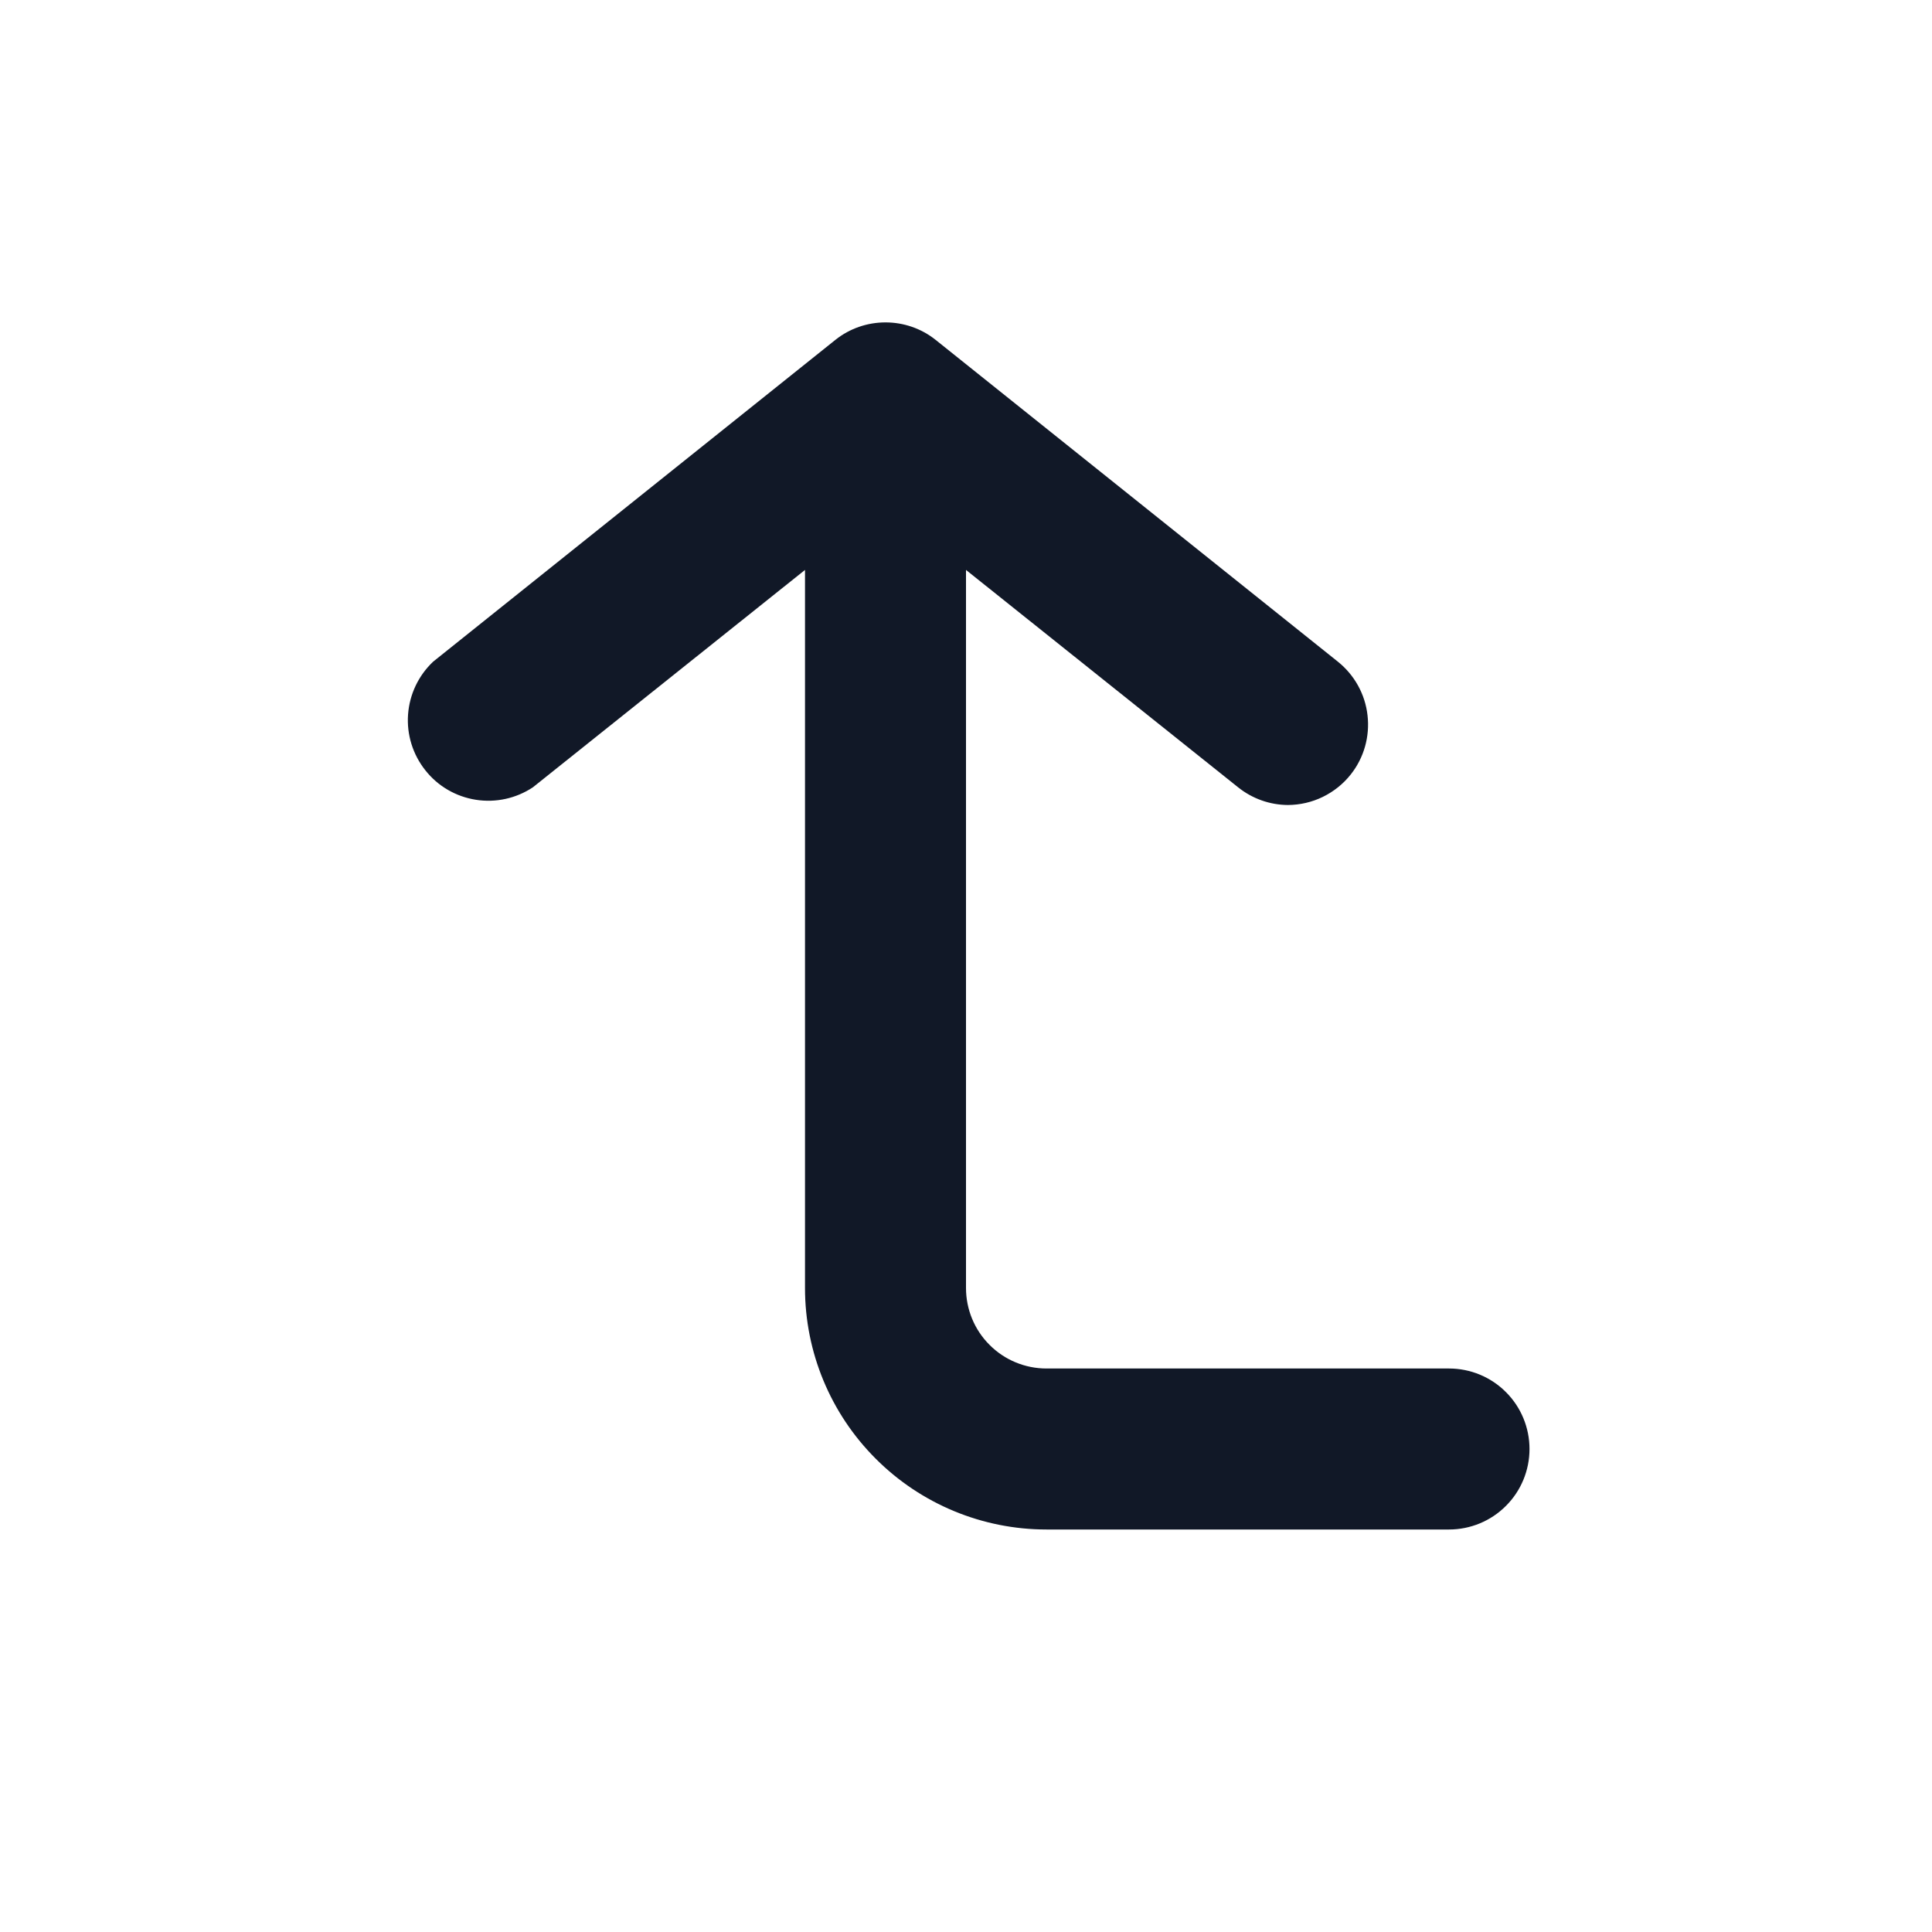 <svg width="24" height="24" viewBox="0 0 24 24" fill="none" xmlns="http://www.w3.org/2000/svg">
<g clip-path="url(#clip0_1_4584)">
<path d="M18 17H13C12.735 17 12.48 16.895 12.293 16.707C12.105 16.52 12 16.265 12 16V7.08L15.38 9.78C15.556 9.921 15.774 9.999 16 10C16.15 9.999 16.298 9.965 16.433 9.899C16.568 9.833 16.687 9.738 16.78 9.62C16.944 9.413 17.018 9.149 16.988 8.887C16.959 8.625 16.826 8.385 16.62 8.22L11.62 4.22C11.444 4.08 11.225 4.005 11 4.005C10.775 4.005 10.556 4.08 10.38 4.22L5.38 8.22C5.198 8.392 5.087 8.626 5.069 8.876C5.051 9.126 5.128 9.373 5.284 9.569C5.439 9.766 5.663 9.896 5.911 9.935C6.158 9.974 6.411 9.919 6.62 9.78L10 7.08V16C10 16.796 10.316 17.559 10.879 18.121C11.441 18.684 12.204 19 13 19H18C18.265 19 18.52 18.895 18.707 18.707C18.895 18.52 19 18.265 19 18C19 17.735 18.895 17.48 18.707 17.293C18.52 17.105 18.265 17 18 17Z" fill="#111827"/>
</g>
<defs>
<clipPath id="clip0_1_4584">
<rect width="24" height="24" fill="white"/>
</clipPath>
</defs>
</svg>
